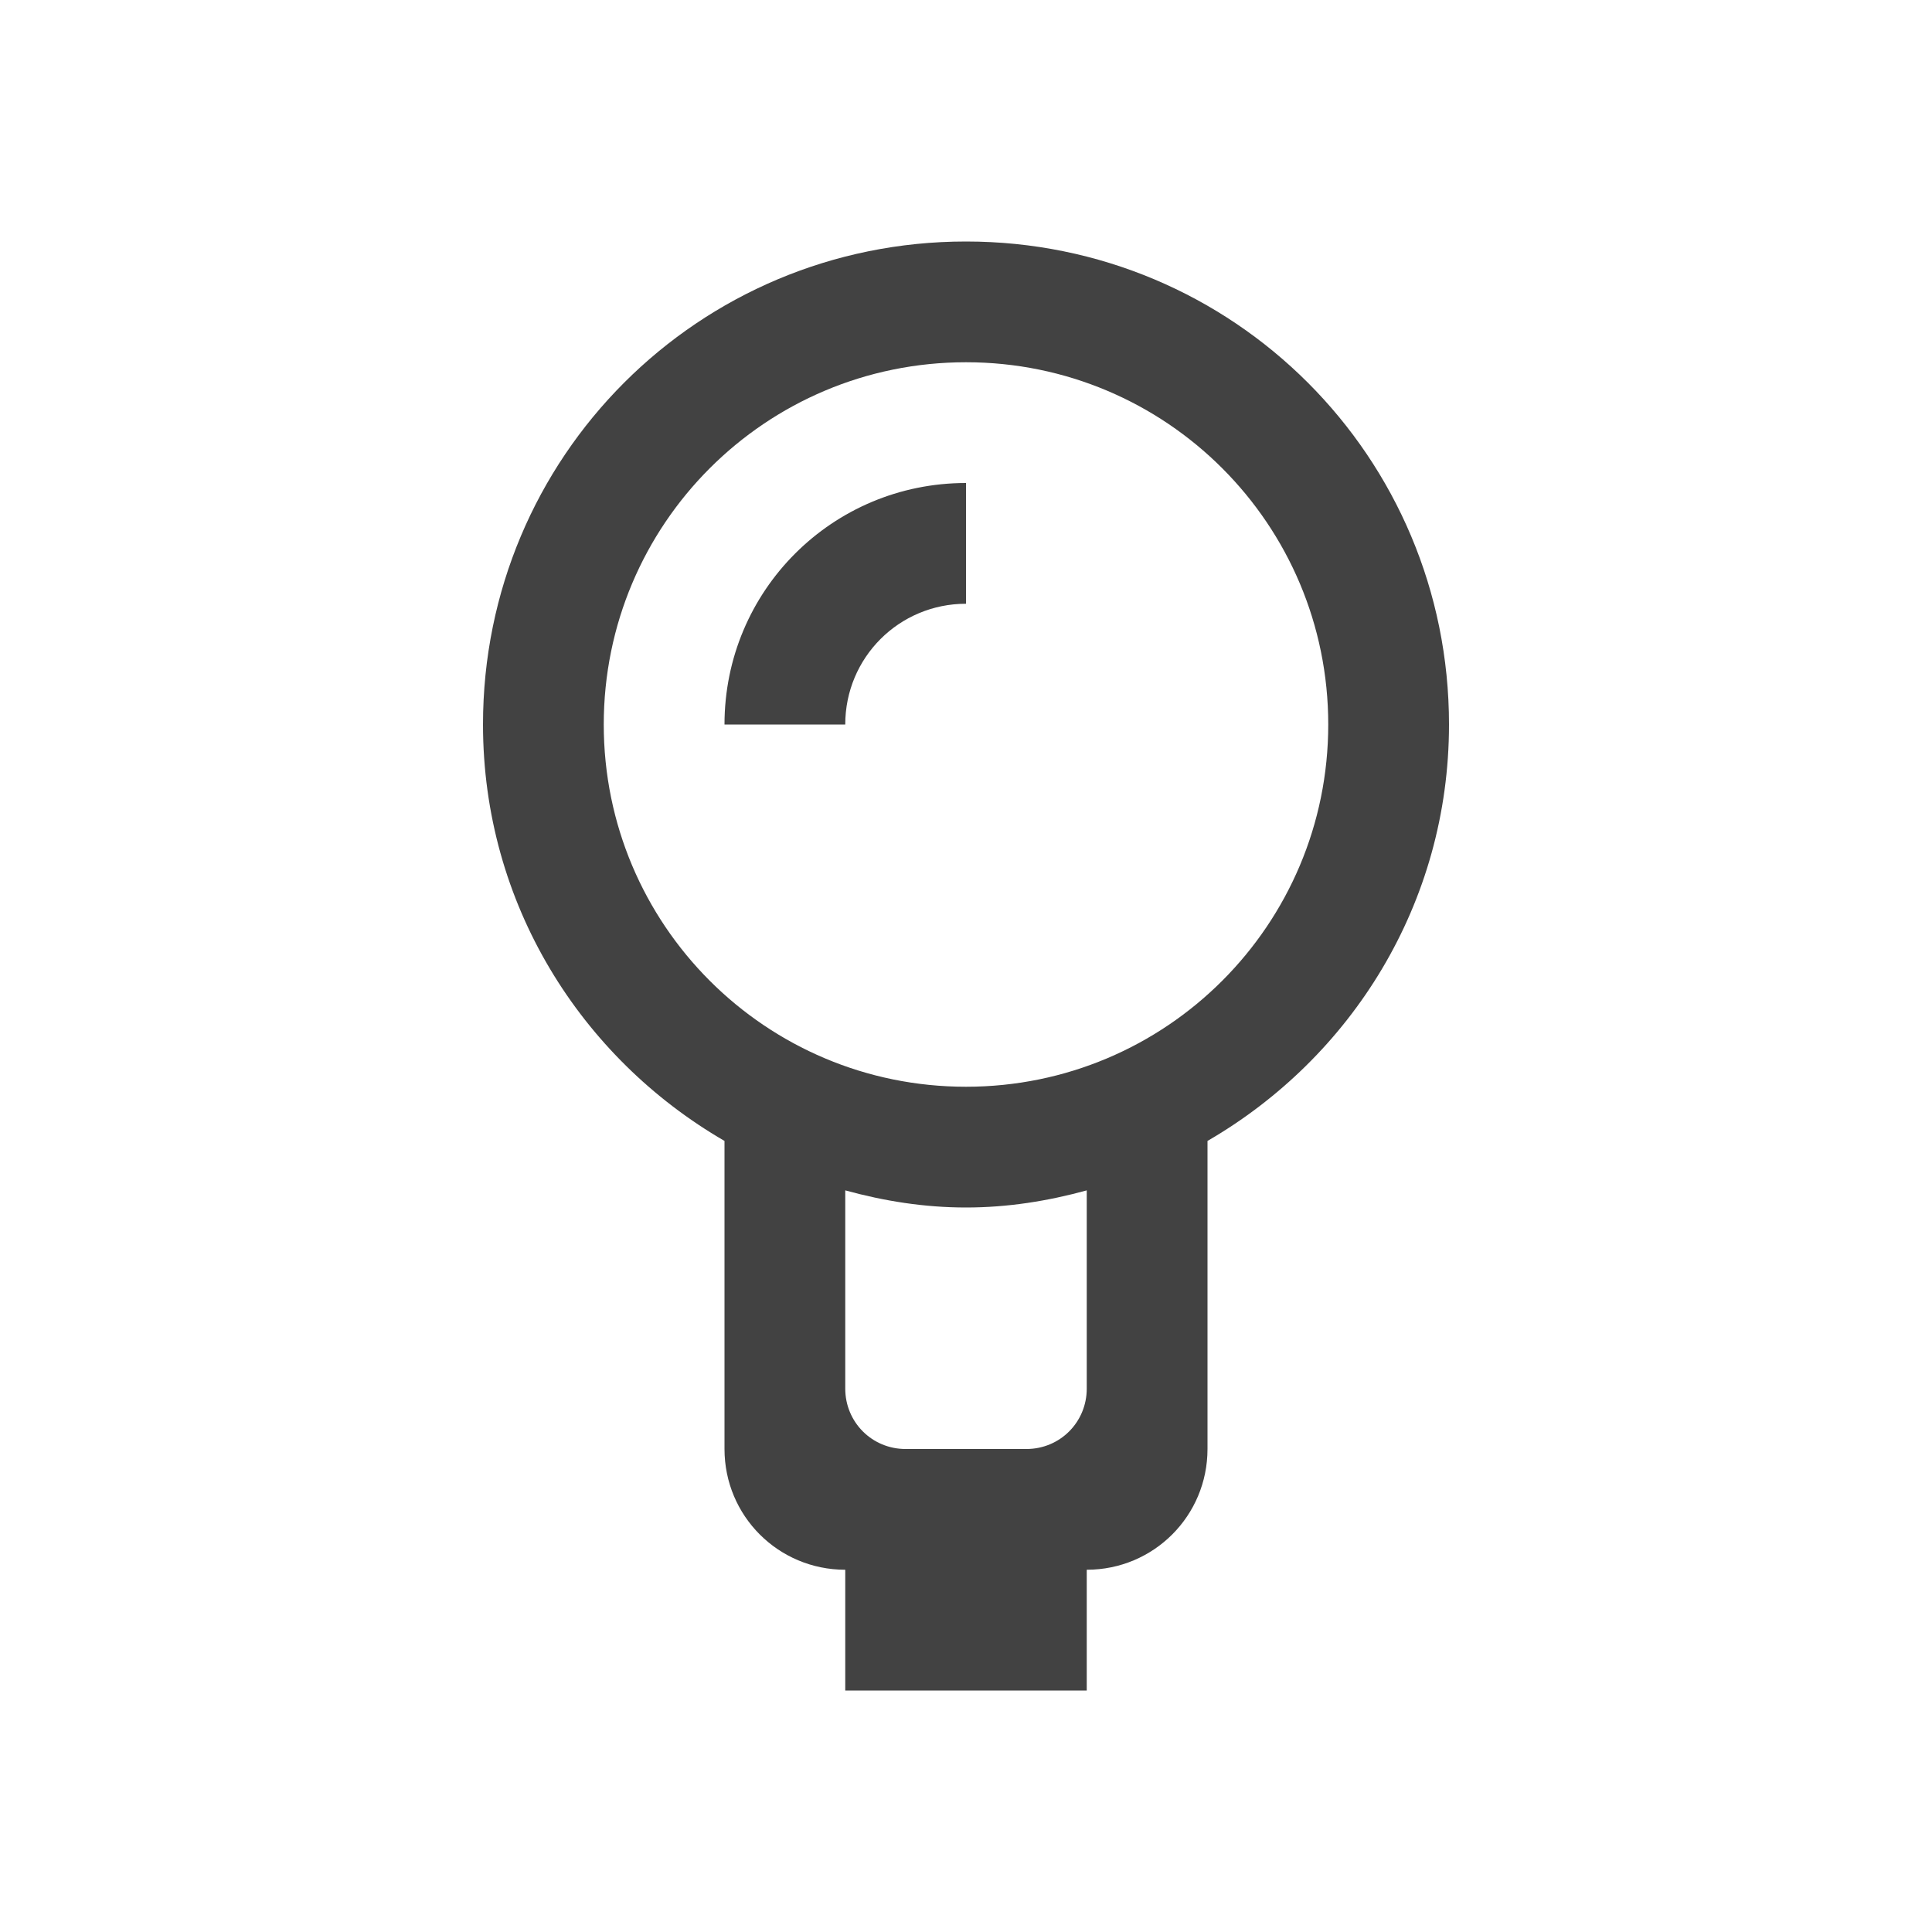 
<svg xmlns="http://www.w3.org/2000/svg" xmlns:xlink="http://www.w3.org/1999/xlink" width="22px" height="22px" viewBox="0 0 22 22" version="1.1">
<g id="surface1">
<defs>
  <style id="current-color-scheme" type="text/css">
   .ColorScheme-Text { color:#424242; } .ColorScheme-Highlight { color:#eeeeee; }
  </style>
 </defs>
<path style="fill:currentColor" class="ColorScheme-Text" d="M 11 2.75 C 7.953 2.75 5.5 5.203 5.5 8.25 C 5.5 10.289 6.613 12.043 8.25 12.992 L 8.25 16.5 C 8.25 17.262 8.863 17.875 9.625 17.875 L 9.625 19.25 L 12.375 19.25 L 12.375 17.875 C 13.137 17.875 13.75 17.262 13.75 16.5 L 13.75 12.992 C 15.387 12.043 16.5 10.289 16.5 8.25 C 16.5 5.203 14.047 2.75 11 2.75 Z M 11 4.125 C 13.281 4.125 15.125 5.969 15.125 8.25 C 15.125 10.531 13.281 12.375 11 12.375 C 8.719 12.375 6.875 10.531 6.875 8.25 C 6.875 5.969 8.719 4.125 11 4.125 Z M 11 5.5 C 9.477 5.5 8.25 6.727 8.25 8.25 L 9.625 8.25 C 9.625 7.488 10.238 6.875 11 6.875 Z M 9.625 13.555 C 10.066 13.676 10.523 13.75 11 13.75 C 11.477 13.75 11.934 13.676 12.375 13.555 L 12.375 15.812 C 12.375 16.195 12.07 16.5 11.688 16.5 L 10.312 16.5 C 9.93 16.5 9.625 16.195 9.625 15.812 Z M 9.625 13.555 "/>
</g>
</svg>
